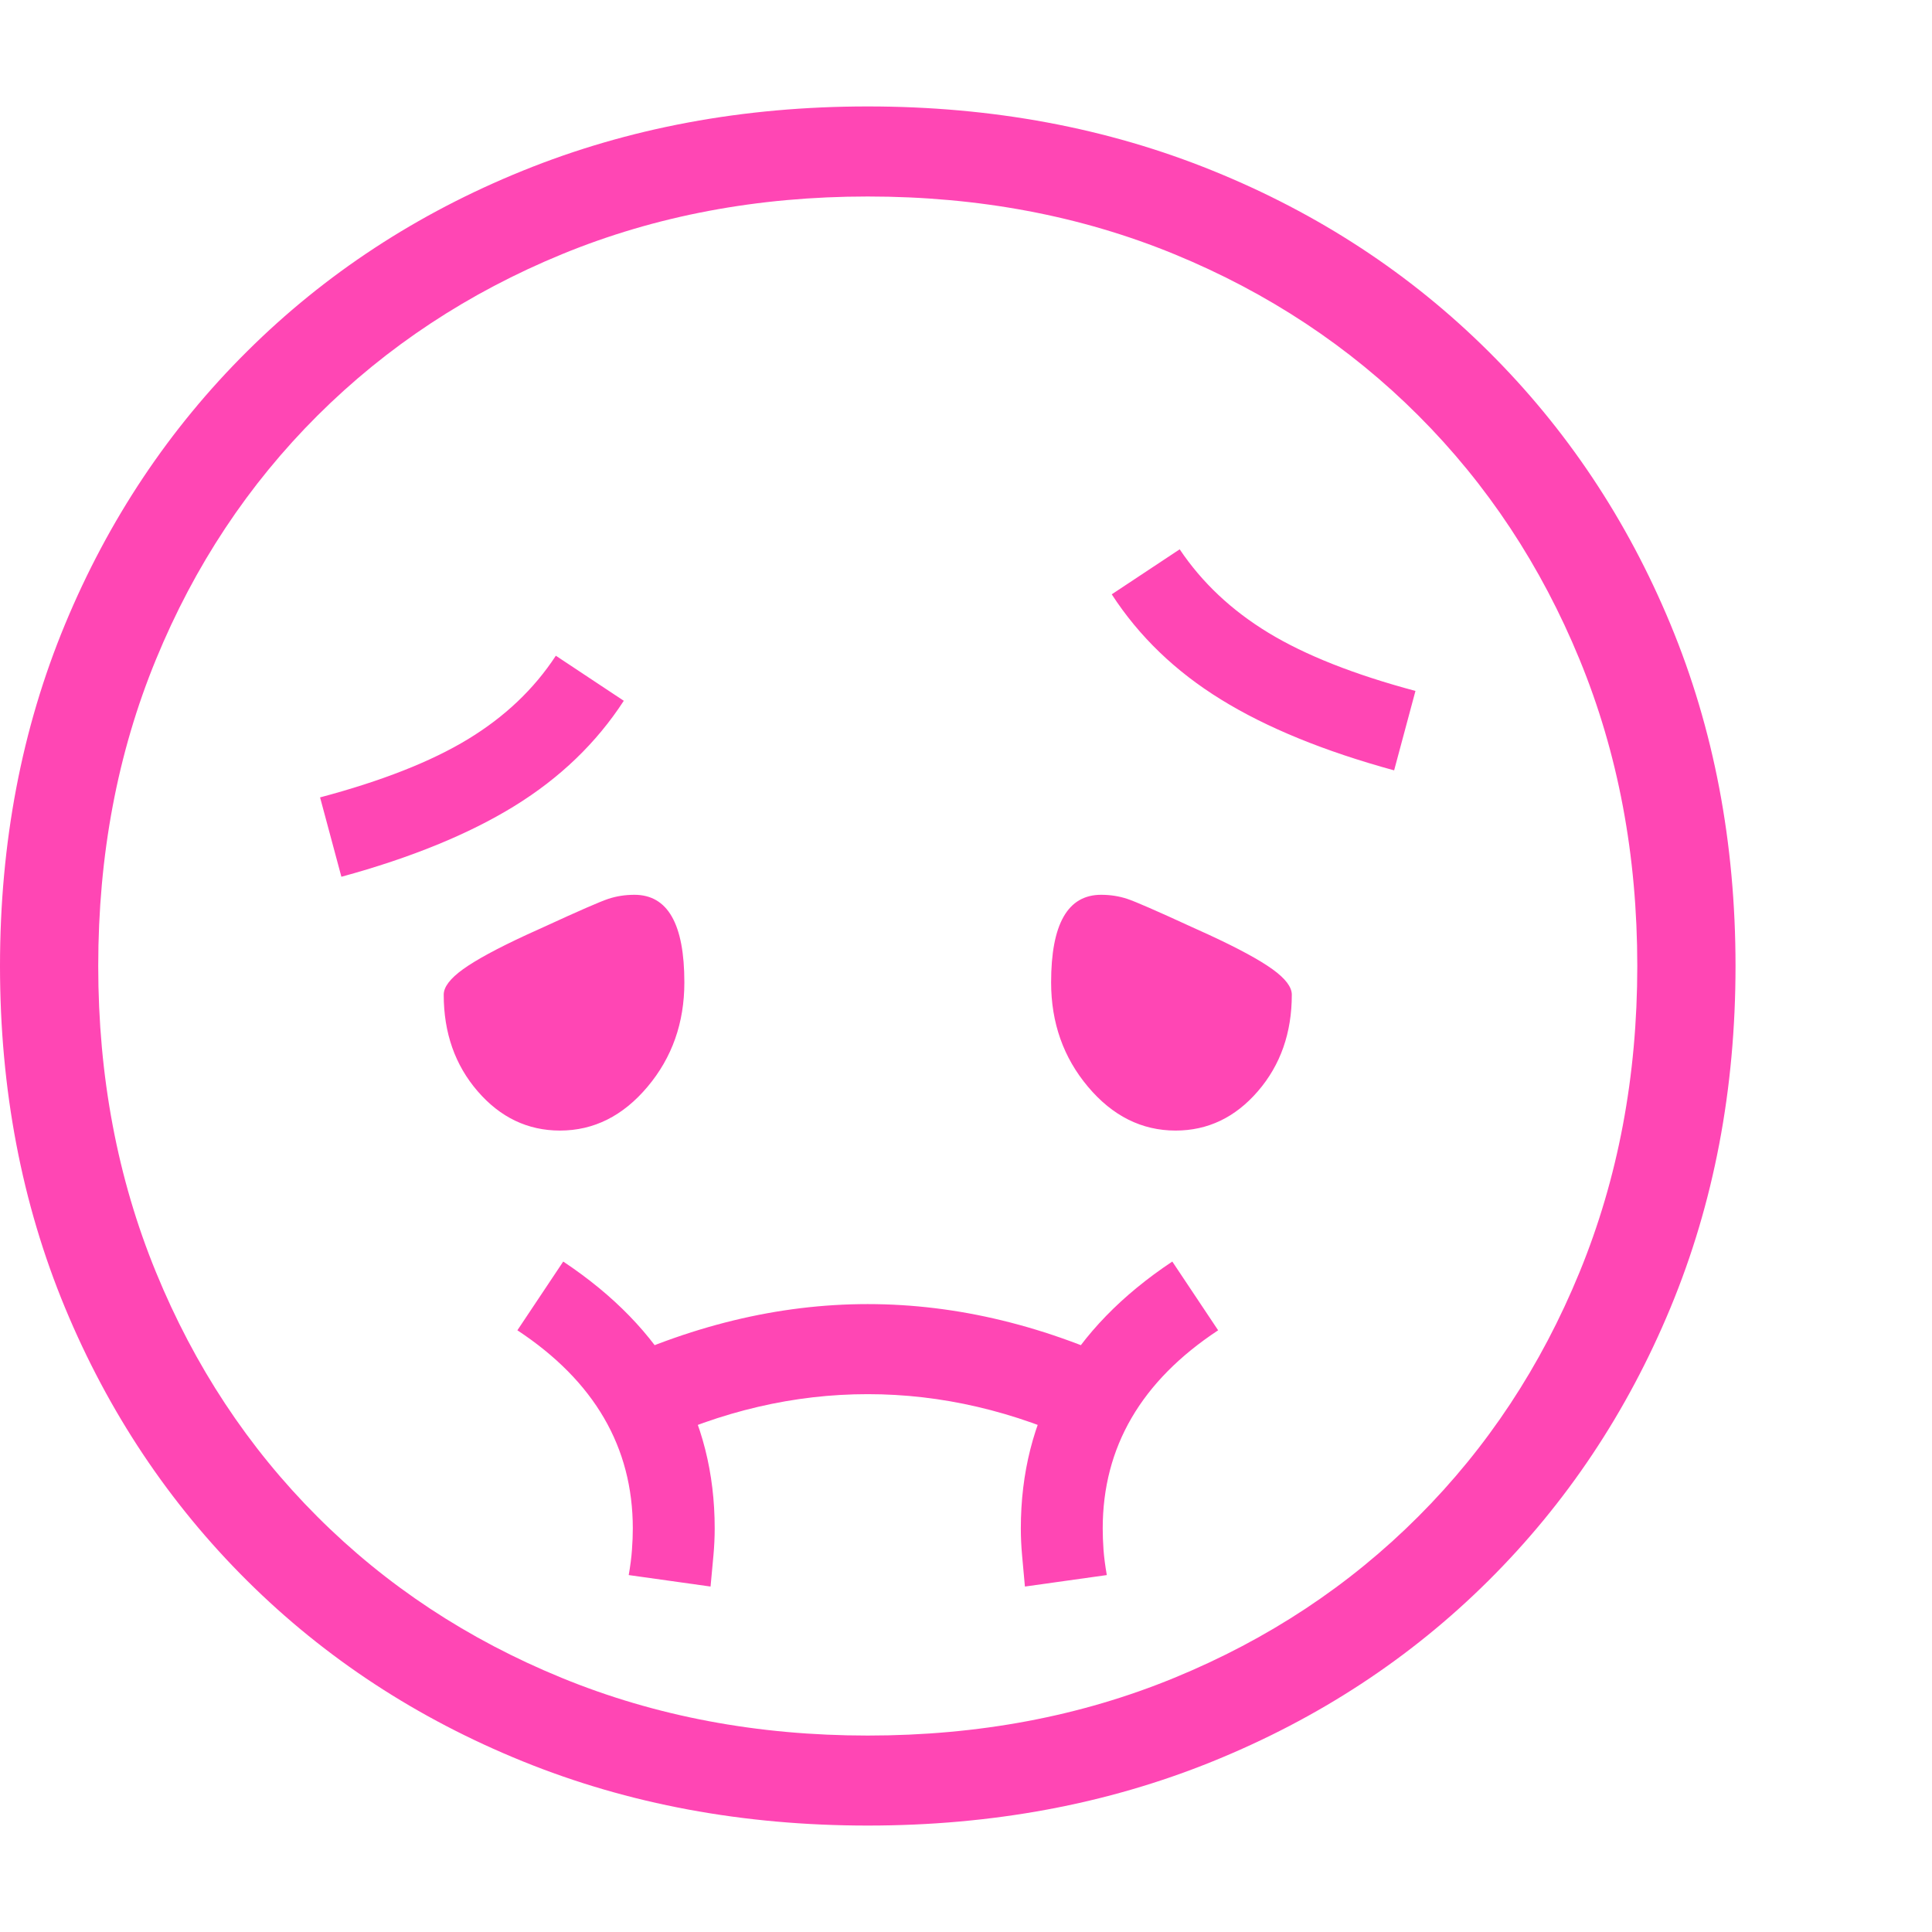 <svg version="1.1" xmlns="http://www.w3.org/2000/svg" style="fill:rgba(0,0,0,1.0)" width="256" height="256" viewBox="0 0 36.875 32.812"><path fill="rgb(255, 70, 180)" d="M16.562 32.812 C14.187 32.812 11.992 32.404 9.977 31.586 C7.961 30.768 6.208 29.62 4.719 28.141 C3.229 26.661 2.07 24.924 1.242 22.93 C0.414 20.935 0 18.76 0 16.406 C0 14.052 0.414 11.878 1.242 9.883 C2.07 7.888 3.229 6.151 4.719 4.672 C6.208 3.193 7.961 2.044 9.977 1.227 C11.992 0.409 14.187 -0 16.562 -0 C18.938 -0 21.133 0.409 23.148 1.227 C25.164 2.044 26.917 3.193 28.406 4.672 C29.896 6.151 31.055 7.888 31.883 9.883 C32.711 11.878 33.125 14.052 33.125 16.406 C33.125 18.76 32.711 20.935 31.883 22.93 C31.055 24.924 29.896 26.661 28.406 28.141 C26.917 29.62 25.164 30.768 23.148 31.586 C21.133 32.404 18.938 32.812 16.562 32.812 Z M13.562 28.25 L12 28.031 C12.031 27.854 12.052 27.693 12.062 27.547 C12.073 27.401 12.078 27.266 12.078 27.141 C12.078 25.589 11.344 24.328 9.875 23.359 L10.75 22.047 C12.677 23.328 13.641 25.026 13.641 27.141 C13.641 27.307 13.633 27.479 13.617 27.656 C13.602 27.833 13.583 28.031 13.562 28.25 Z M12.406 25.547 L11.422 24.109 C13.141 23.276 14.854 22.859 16.562 22.859 C18.271 22.859 19.984 23.276 21.703 24.109 L20.719 25.547 C19.354 24.901 17.969 24.578 16.562 24.578 C15.156 24.578 13.771 24.901 12.406 25.547 Z M10.688 19.547 C10.073 19.547 9.549 19.297 9.117 18.797 C8.685 18.297 8.469 17.682 8.469 16.953 C8.469 16.807 8.591 16.646 8.836 16.469 C9.081 16.292 9.484 16.073 10.047 15.812 L10.391 15.656 C11.047 15.354 11.453 15.177 11.609 15.125 C11.766 15.073 11.932 15.047 12.109 15.047 C12.745 15.047 13.062 15.604 13.062 16.719 C13.062 17.49 12.828 18.154 12.359 18.711 C11.891 19.268 11.333 19.547 10.688 19.547 Z M19.562 28.25 C19.542 28.031 19.523 27.833 19.508 27.656 C19.492 27.479 19.484 27.307 19.484 27.141 C19.484 25.026 20.448 23.328 22.375 22.047 L23.25 23.359 C21.781 24.328 21.047 25.589 21.047 27.141 C21.047 27.266 21.052 27.401 21.062 27.547 C21.073 27.693 21.094 27.854 21.125 28.031 Z M6.516 14.703 L6.109 13.188 C7.286 12.875 8.227 12.505 8.93 12.078 C9.633 11.651 10.193 11.12 10.609 10.484 L11.906 11.344 C11.385 12.146 10.69 12.815 9.82 13.352 C8.951 13.888 7.849 14.339 6.516 14.703 Z M16.562 31.094 C18.677 31.094 20.628 30.727 22.414 29.992 C24.201 29.258 25.753 28.232 27.07 26.914 C28.388 25.596 29.414 24.042 30.148 22.25 C30.883 20.458 31.25 18.51 31.25 16.406 C31.25 14.292 30.883 12.341 30.148 10.555 C29.414 8.768 28.388 7.216 27.07 5.898 C25.753 4.581 24.201 3.555 22.414 2.82 C20.628 2.086 18.677 1.719 16.562 1.719 C14.458 1.719 12.513 2.086 10.727 2.82 C8.94 3.555 7.385 4.581 6.062 5.898 C4.74 7.216 3.711 8.768 2.977 10.555 C2.242 12.341 1.875 14.292 1.875 16.406 C1.875 18.51 2.242 20.458 2.977 22.25 C3.711 24.042 4.737 25.596 6.055 26.914 C7.372 28.232 8.927 29.258 10.719 29.992 C12.51 30.727 14.458 31.094 16.562 31.094 Z M22.438 19.547 C21.792 19.547 21.234 19.268 20.766 18.711 C20.297 18.154 20.062 17.49 20.062 16.719 C20.062 15.604 20.38 15.047 21.016 15.047 C21.193 15.047 21.359 15.073 21.516 15.125 C21.672 15.177 22.078 15.354 22.734 15.656 L23.078 15.812 C23.641 16.073 24.044 16.292 24.289 16.469 C24.534 16.646 24.656 16.807 24.656 16.953 C24.656 17.682 24.44 18.297 24.008 18.797 C23.576 19.297 23.052 19.547 22.438 19.547 Z M26.609 12.672 C25.276 12.307 24.174 11.857 23.305 11.32 C22.435 10.784 21.74 10.115 21.219 9.312 L22.516 8.453 C22.943 9.089 23.508 9.62 24.211 10.047 C24.914 10.474 25.849 10.844 27.016 11.156 Z M36.875 27.344" /></svg>